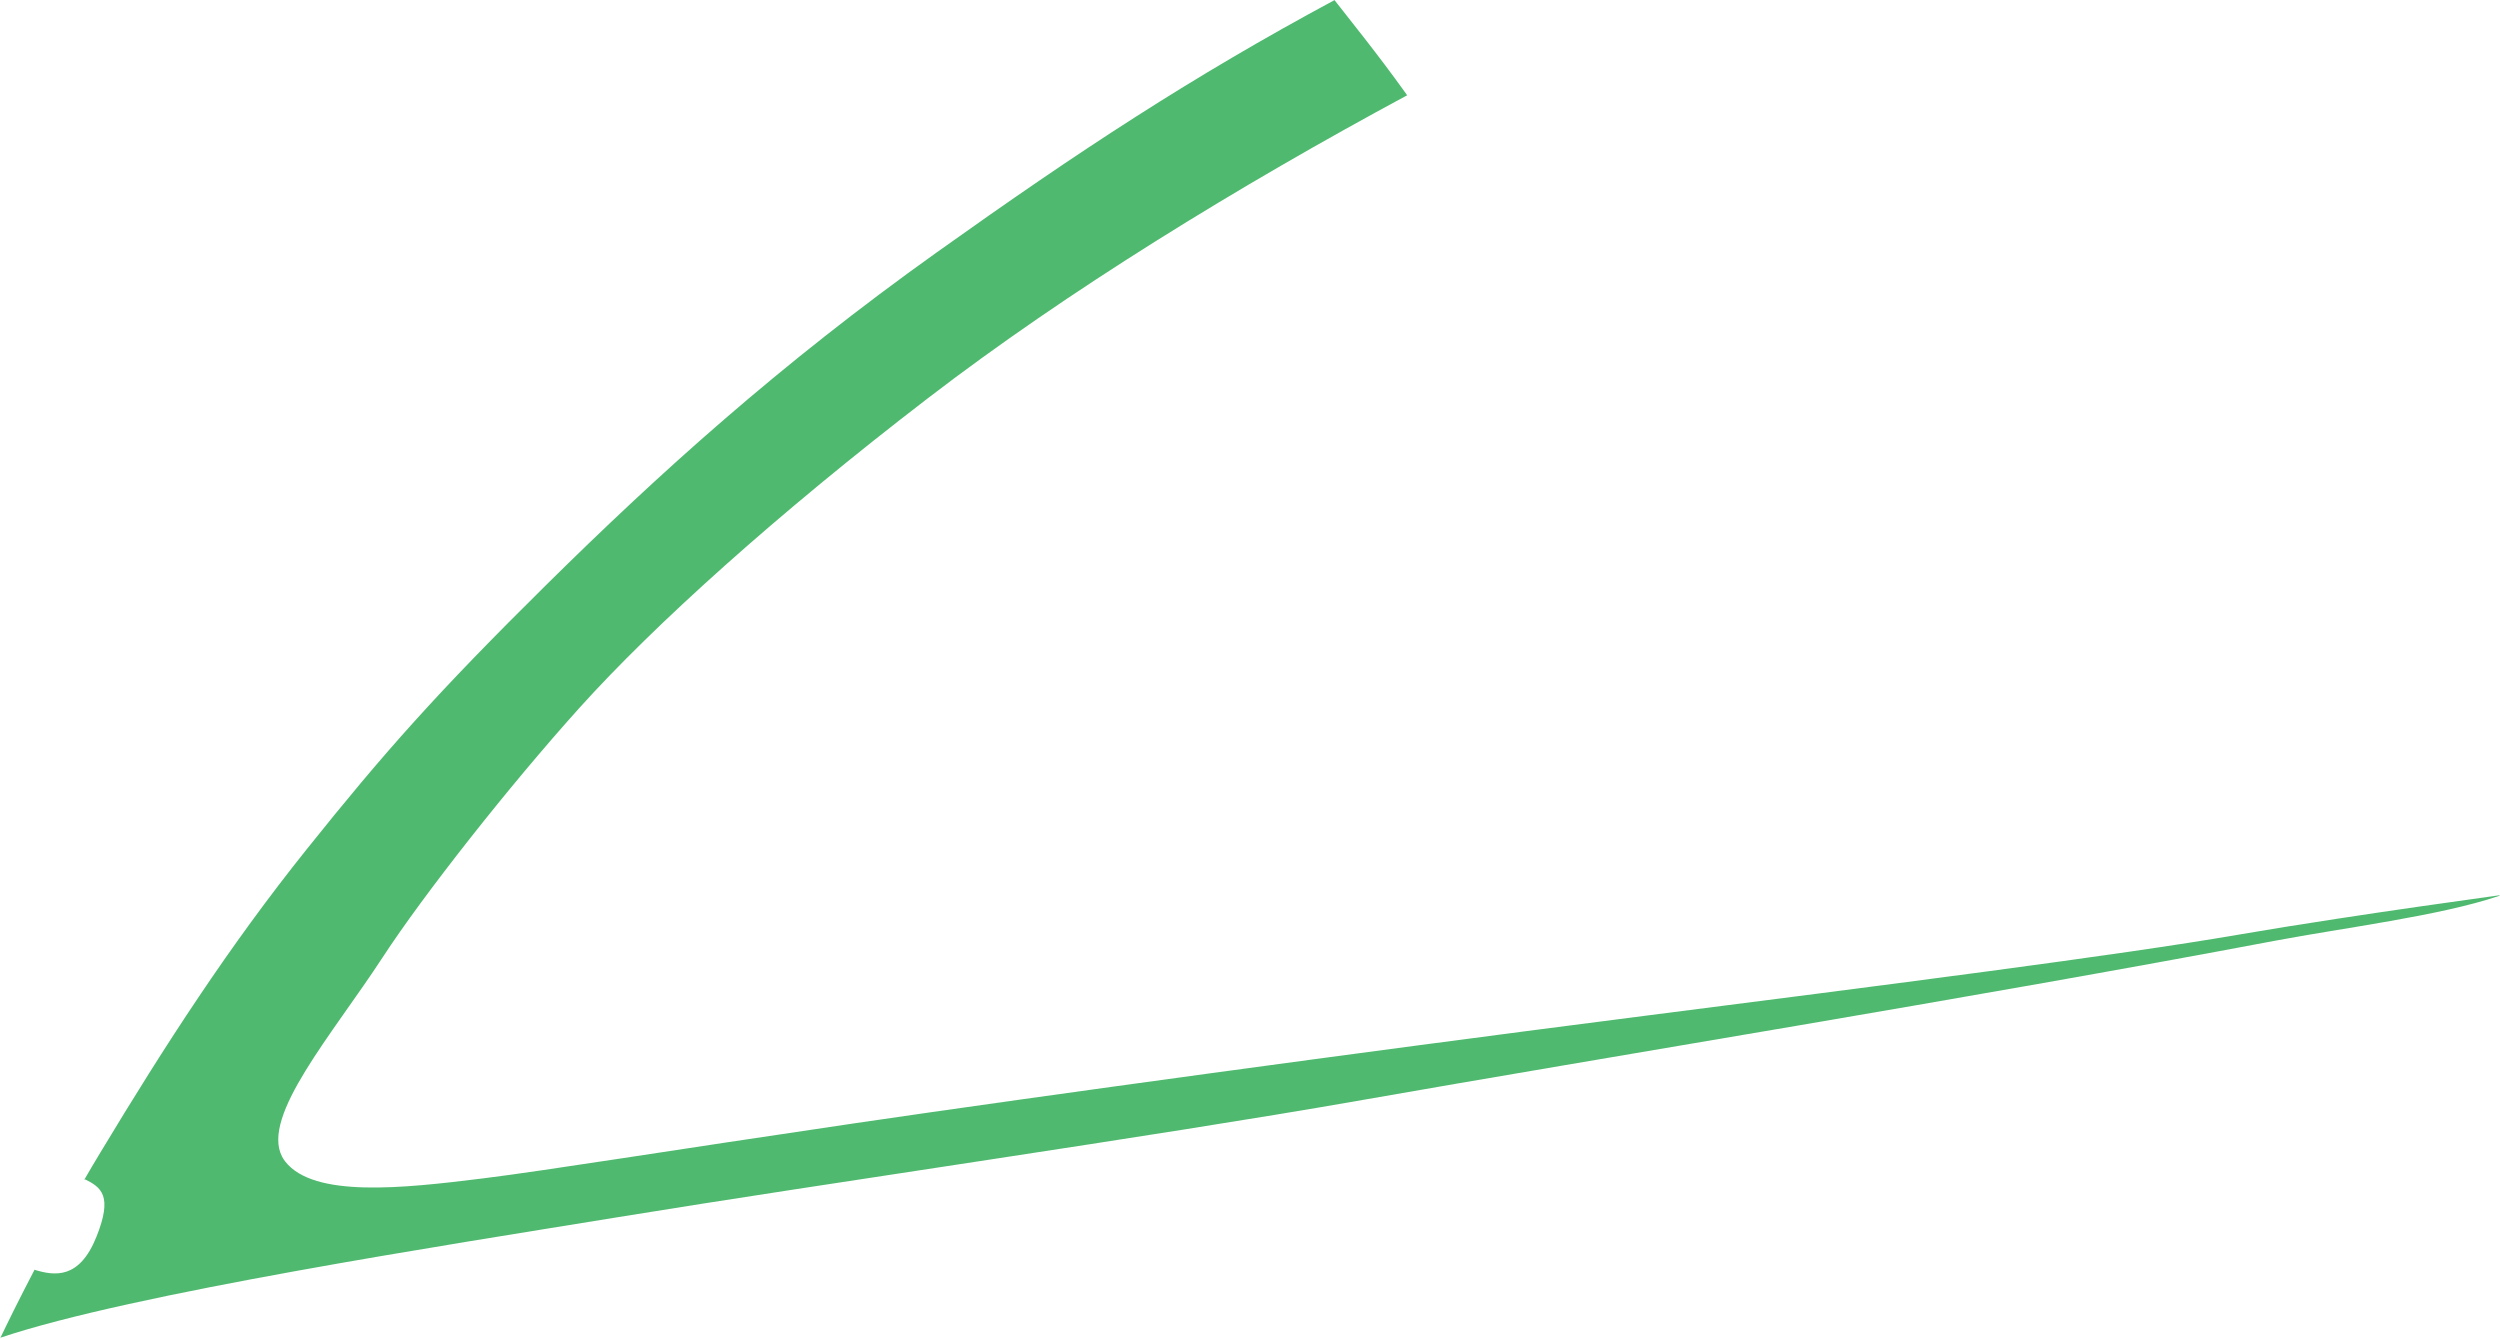 <?xml version="1.0" encoding="iso-8859-1"?>
<!-- Generator: Adobe Illustrator 16.0.0, SVG Export Plug-In . SVG Version: 6.00 Build 0)  -->
<!DOCTYPE svg PUBLIC "-//W3C//DTD SVG 1.1//EN" "http://www.w3.org/Graphics/SVG/1.1/DTD/svg11.dtd">
<svg version="1.1" id="Layer_1" xmlns="http://www.w3.org/2000/svg" xmlns:xlink="http://www.w3.org/1999/xlink" x="0px" y="0px"
	 width="64.393px" height="34.48px" viewBox="0 0 64.393 34.48" style="enable-background:new 0 0 64.393 34.48;"
	 xml:space="preserve">
<path style="fill:#4FBA6F;" d="M35.152,0.994c0.328,0.422,0.689,0.895,1.07,1.428l0.021,0.033c-4.335,2.334-8.748,5.04-12.347,7.805
	c-3.887,2.984-7.054,5.843-8.978,7.98c-1.812,2.014-4.012,4.809-5.059,6.414c-1.304,1.998-3.135,4.086-2.595,5.135
	c0.023,0.045,0.051,0.088,0.083,0.129c0.737,0.941,3.023,0.691,5.078,0.436c1.698-0.211,4.763-0.711,9.619-1.426
	c4.845-0.711,12.964-1.82,19.88-2.707c6.898-0.883,12.662-1.617,15.699-2.141c0.795-0.137,1.656-0.275,2.553-0.412
	c1.359-0.209,2.801-0.414,4.217-0.611l-0.031,0.021c-1.521,0.514-4.002,0.82-5.781,1.156c-7.893,1.492-17.023,2.963-23.639,4.125
	c-5.241,0.918-13.625,2.111-19.025,2.992c-4.407,0.719-12.493,1.961-15.899,3.102L0,34.48c0.17-0.357,0.474-0.98,0.887-1.77
	L0.88,32.703c0.535,0.166,1.165,0.246,1.603-0.844c0.423-1.055,0.137-1.277-0.316-1.494l0.003,0.023
	c0.134-0.232,0.273-0.467,0.417-0.705c1.674-2.779,3.312-5.309,5.307-7.801c1.995-2.494,3.349-4.025,6.198-6.839
	c2.85-2.814,5.949-5.628,10.045-8.549c3.663-2.612,6.557-4.513,10.234-6.49V0C34.604,0.298,34.865,0.627,35.152,0.994"/>
</svg>

